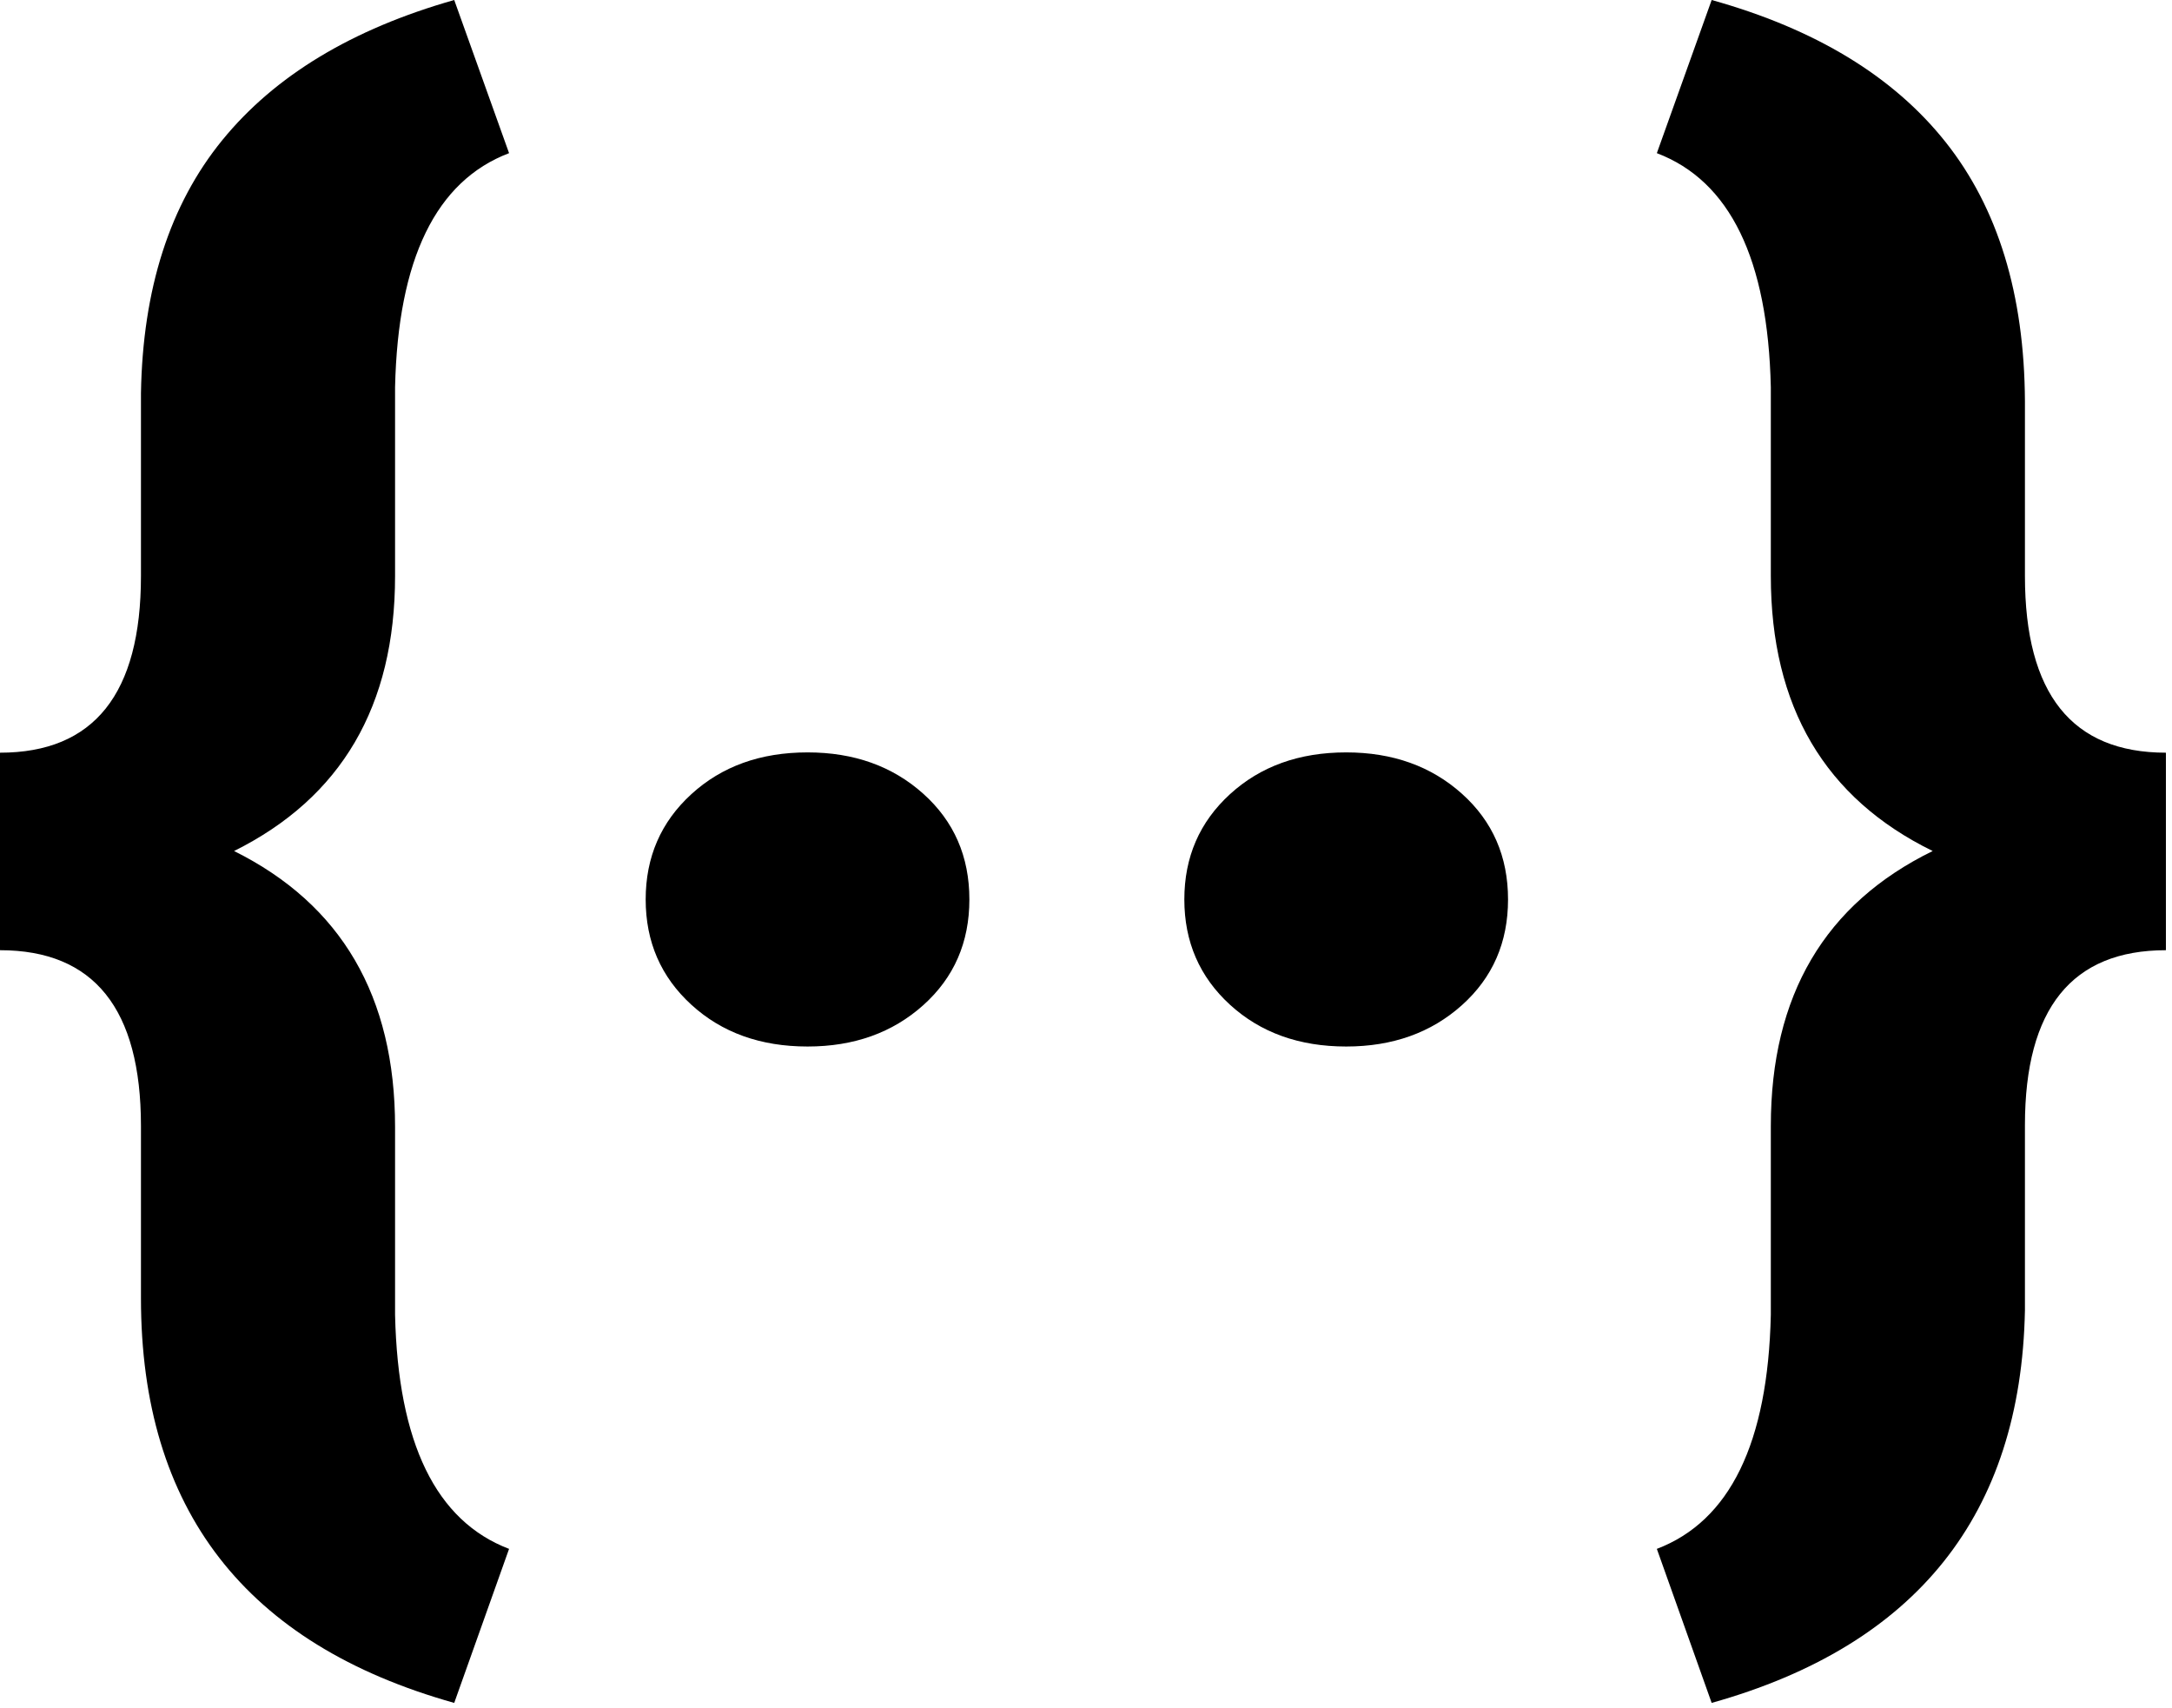 <?xml version="1.0" encoding="UTF-8" standalone="no"?>
<!DOCTYPE svg PUBLIC "-//W3C//DTD SVG 1.1//EN" "http://www.w3.org/Graphics/SVG/1.1/DTD/svg11.dtd">
<svg width="100%" height="100%" viewBox="0 0 117 92" version="1.1" xmlns="http://www.w3.org/2000/svg" xmlns:xlink="http://www.w3.org/1999/xlink" xml:space="preserve" xmlns:serif="http://www.serif.com/" style="fill-rule:evenodd;clip-rule:evenodd;stroke-linejoin:round;stroke-miterlimit:2;">
    <g transform="matrix(1,0,0,1,-246.348,-200.363)">
        <g>
            <path d="M270.816,292.097C259.566,288.941 253.941,281.675 253.941,270.3L253.941,261.019C253.941,254.707 251.41,251.55 246.348,251.55L246.348,240.91C251.41,240.91 253.941,237.738 253.941,231.394L253.941,221.55C254.035,215.925 255.496,211.379 258.324,207.91C261.152,204.441 265.316,201.925 270.816,200.363L273.77,208.613C269.832,210.113 267.785,214.316 267.629,221.222L267.629,231.394C267.629,238.394 264.738,243.332 258.957,246.207C264.738,249.082 267.629,254.035 267.629,261.066L267.629,271.191C267.785,278.097 269.832,282.3 273.77,283.8L270.816,292.097Z" style="fill-rule:nonzero;"/>
            <g transform="matrix(1,0,0,1,0,-19)">
                <path d="M289.848,259.894C292.348,259.894 294.426,260.636 296.082,262.121C297.738,263.605 298.566,265.504 298.566,267.816C298.566,270.129 297.738,272.027 296.082,273.511C294.426,274.996 292.348,275.738 289.848,275.738C287.316,275.738 285.23,274.988 283.59,273.488C281.949,271.988 281.129,270.097 281.129,267.816C281.129,265.535 281.949,263.644 283.59,262.144C285.23,260.644 287.316,259.894 289.848,259.894Z" style="fill-rule:nonzero;"/>
            </g>
            <g transform="matrix(1,0,0,1,0,-19)">
                <path d="M318.863,259.894C321.363,259.894 323.441,260.636 325.098,262.121C326.754,263.605 327.582,265.504 327.582,267.816C327.582,270.129 326.754,272.027 325.098,273.511C323.441,274.996 321.363,275.738 318.863,275.738C316.332,275.738 314.246,274.988 312.605,273.488C310.965,271.988 310.145,270.097 310.145,267.816C310.145,265.535 310.965,263.644 312.605,262.144C314.246,260.644 316.332,259.894 318.863,259.894Z" style="fill-rule:nonzero;"/>
            </g>
            <path d="M335.598,283.8C339.535,282.3 341.582,278.097 341.738,271.191L341.738,261.019C341.738,253.988 344.645,249.05 350.457,246.207C344.645,243.363 341.738,238.425 341.738,231.394L341.738,221.222C341.582,214.316 339.535,210.113 335.598,208.613L338.551,200.363C344.145,201.925 348.348,204.48 351.16,208.027C353.973,211.574 355.395,216.222 355.426,221.972L355.426,231.394C355.426,237.738 357.957,240.91 363.02,240.91L363.02,251.55C357.957,251.55 355.426,254.691 355.426,260.972L355.426,270.957C355.207,281.957 349.582,289.004 338.551,292.097L335.598,283.8Z" style="fill-rule:nonzero;"/>
        </g>
    </g>
</svg>

